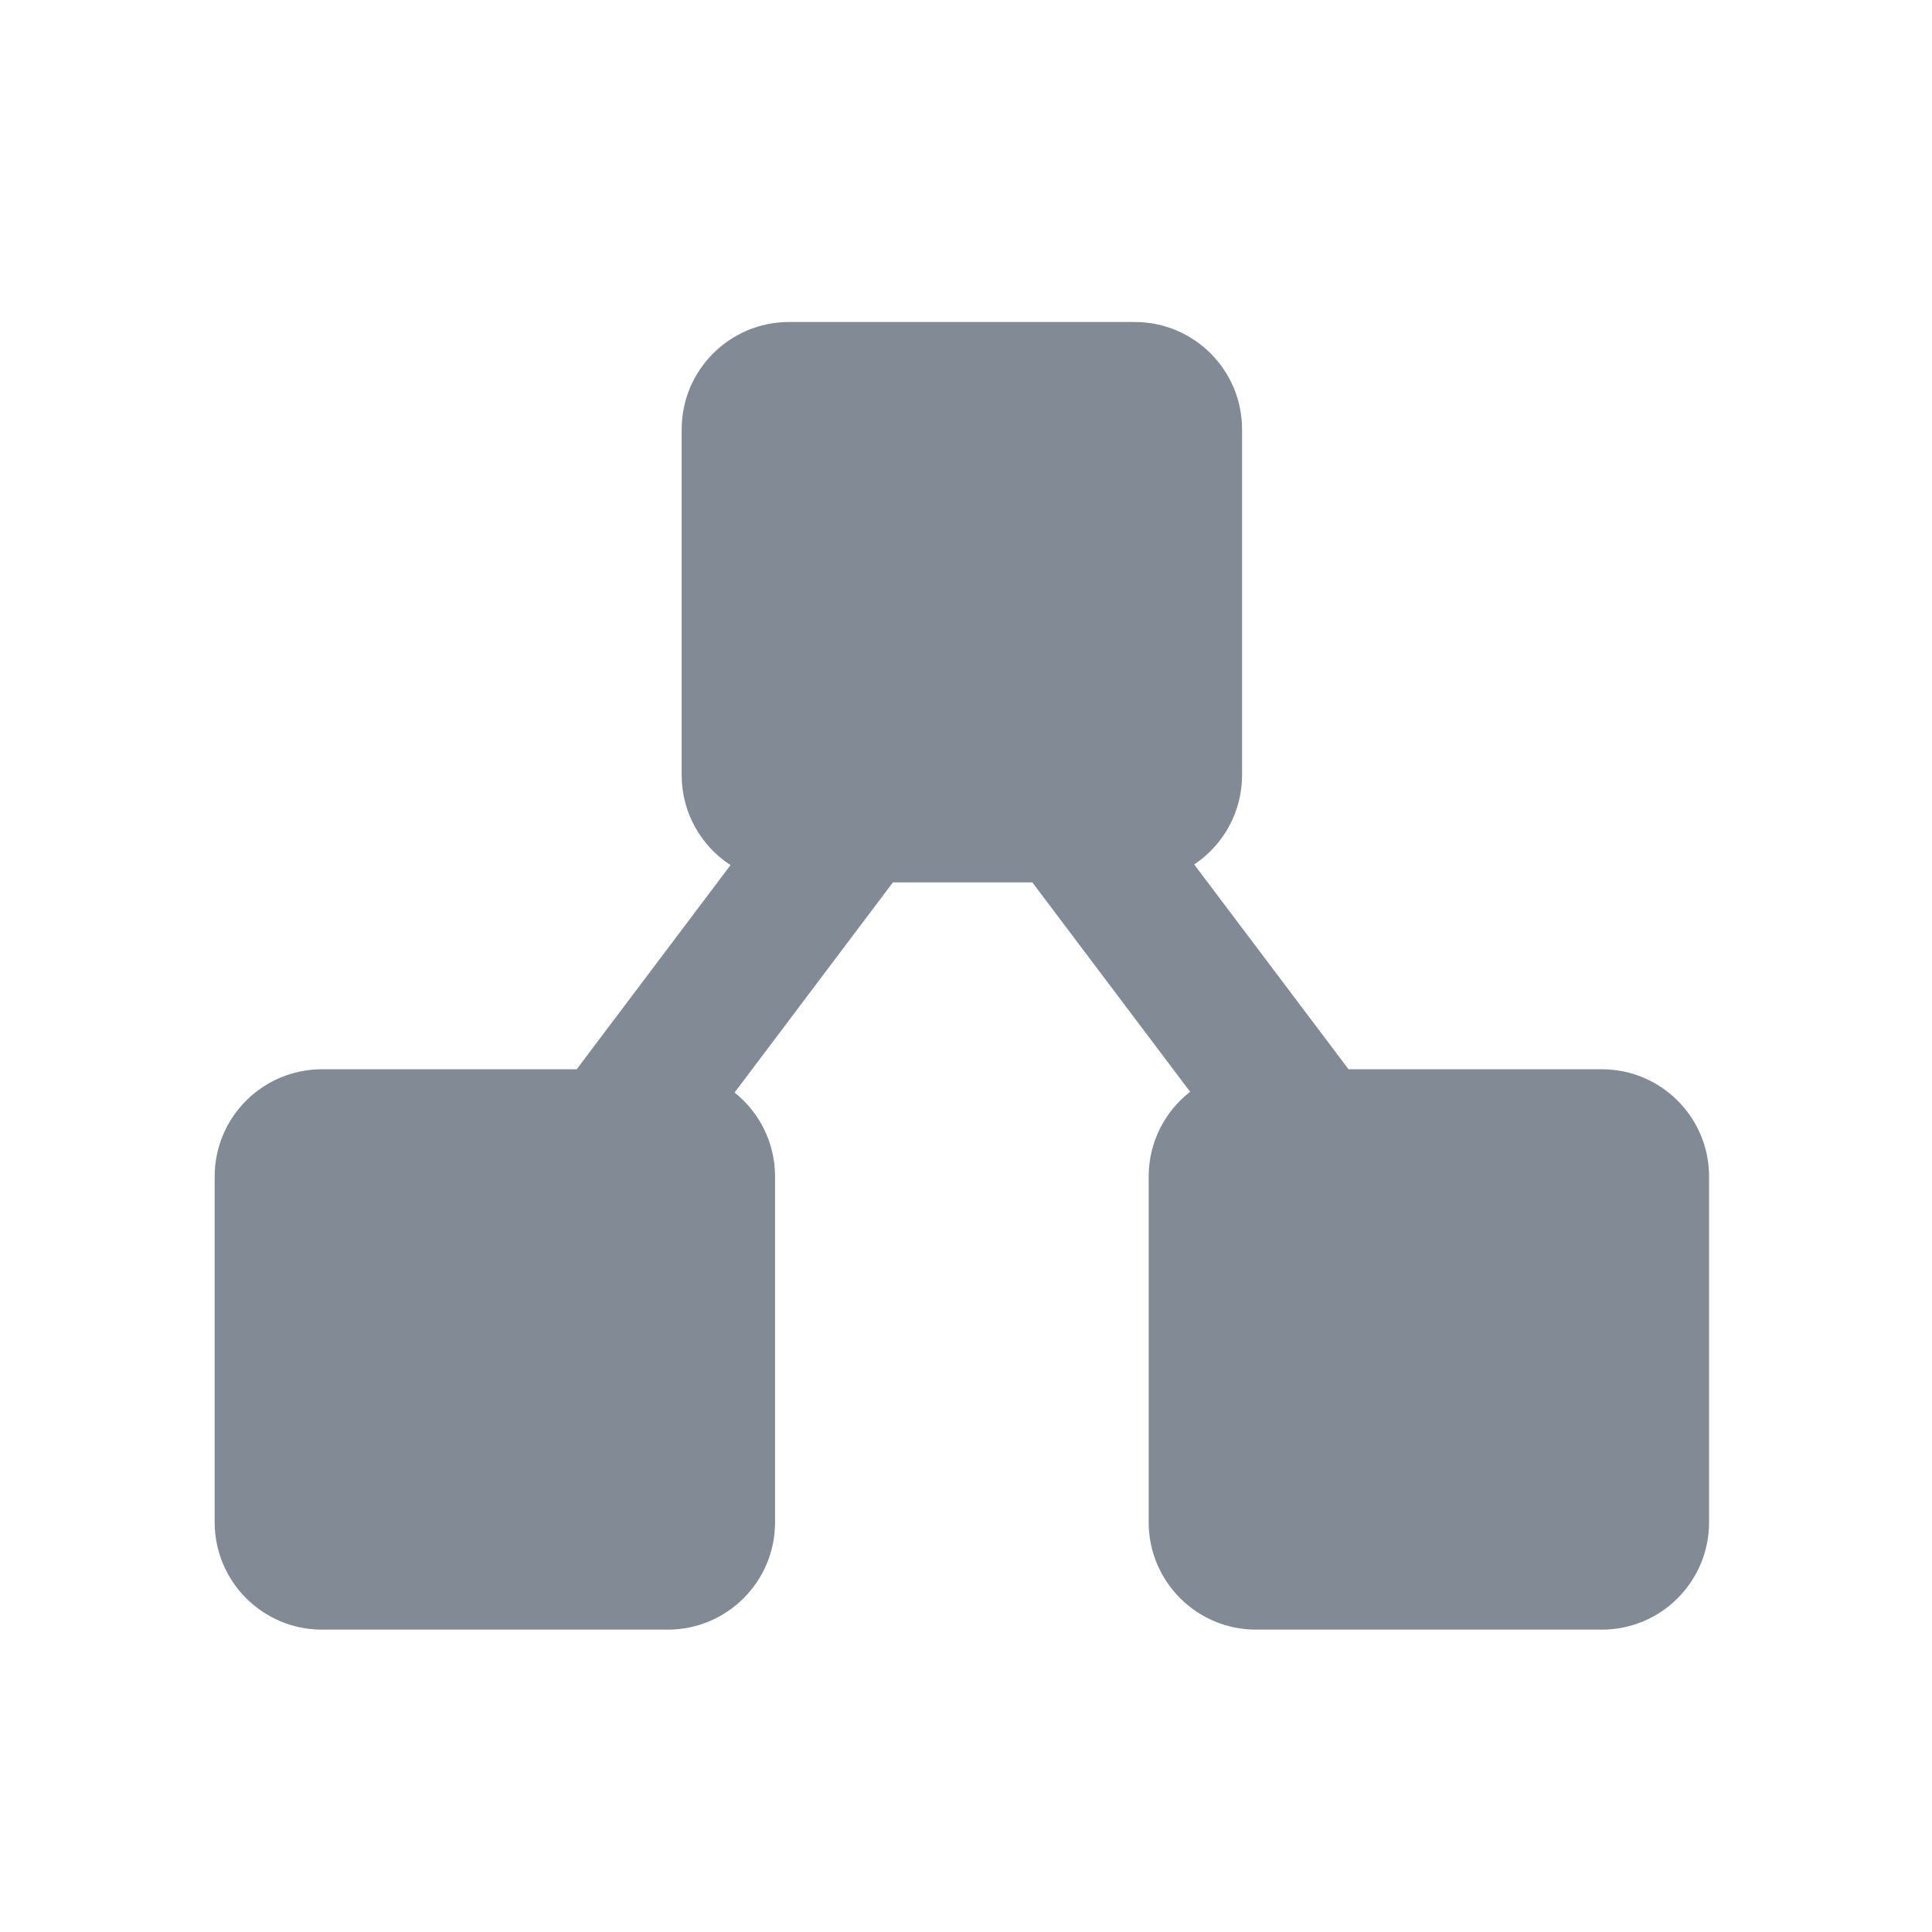 <svg width="18" height="18" viewBox="0 0 18 18" fill="none" xmlns="http://www.w3.org/2000/svg">
    <path fill-rule="evenodd" clip-rule="evenodd" d="M6.351 4C6.351 3.448 6.799 3 7.351 3H10.572C11.125 3 11.572 3.448 11.572 4V7.221C11.572 7.569 11.395 7.875 11.126 8.054L12.564 9.962H14.923C15.476 9.962 15.923 10.409 15.923 10.962V14.183C15.923 14.735 15.476 15.183 14.923 15.183H11.702C11.15 15.183 10.702 14.735 10.702 14.183V10.962C10.702 10.641 10.853 10.355 11.088 10.172L9.618 8.221H8.319L6.844 10.179C7.074 10.362 7.221 10.645 7.221 10.962V14.183C7.221 14.735 6.774 15.183 6.221 15.183H3C2.448 15.183 2 14.735 2 14.183V10.962C2 10.409 2.448 9.962 3 9.962H5.373L6.806 8.06C6.532 7.882 6.351 7.573 6.351 7.221V4Z" fill="#828B95"/>
</svg>
